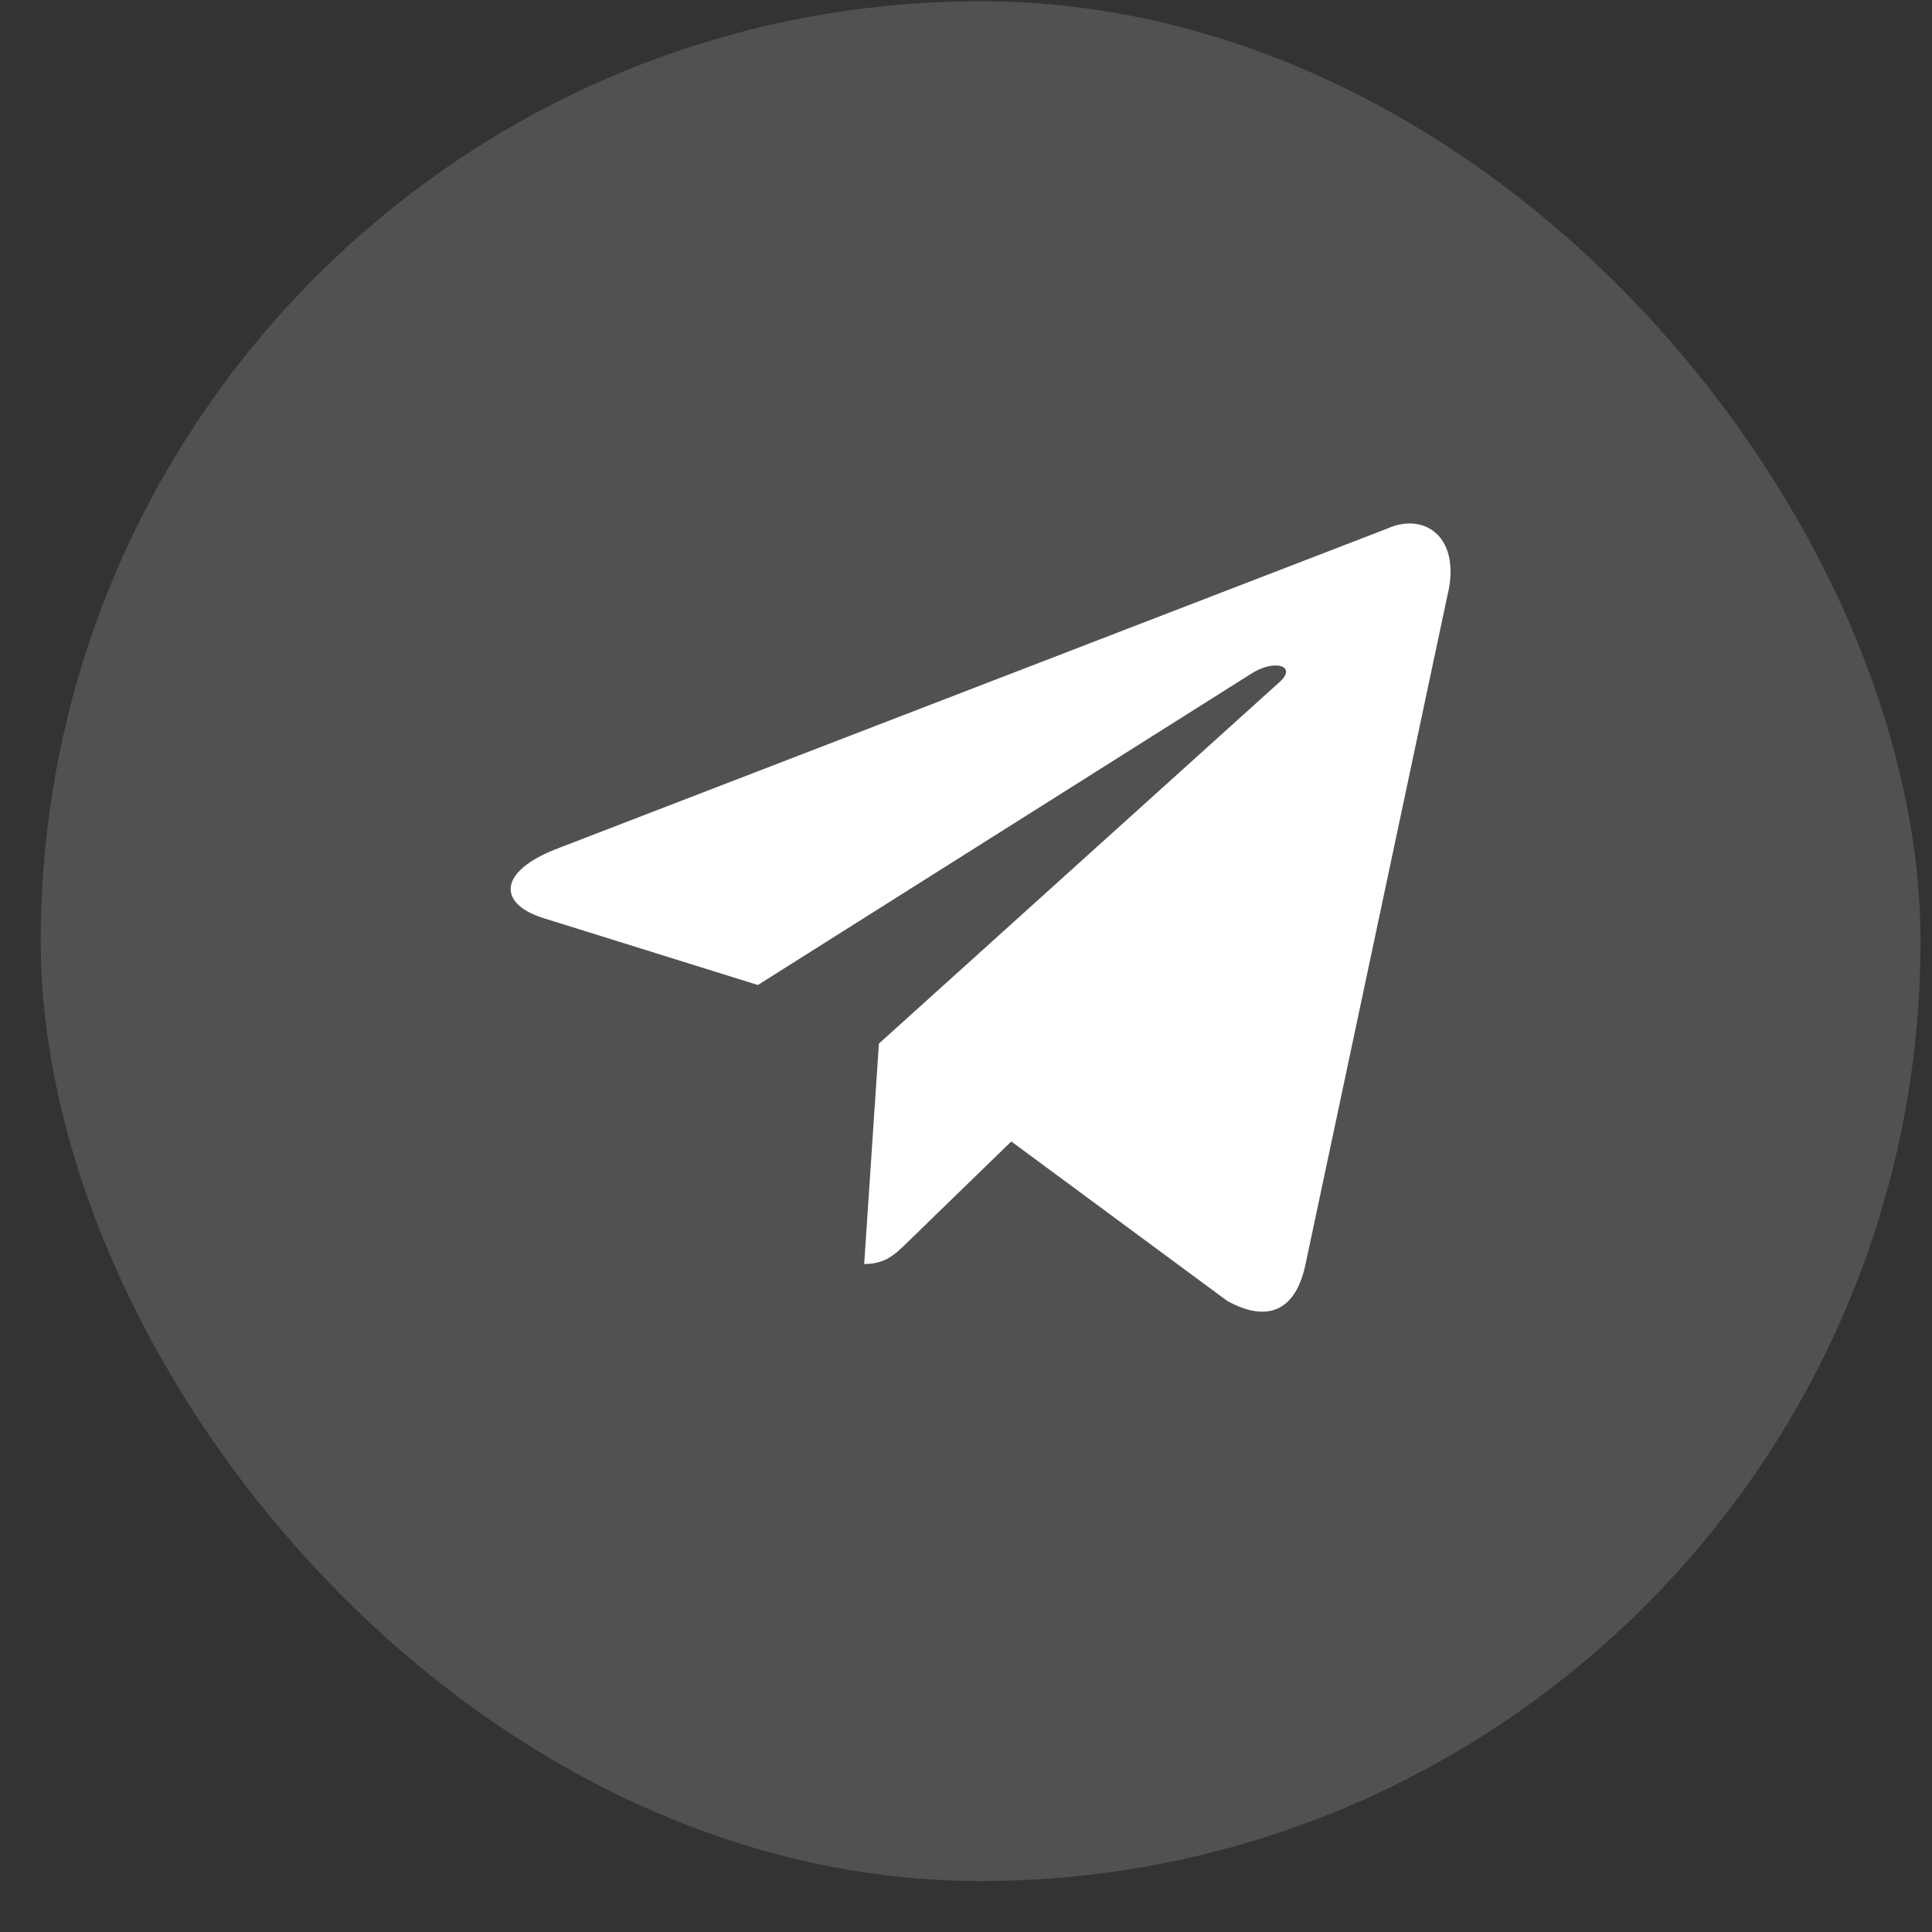 <svg width="37" height="37" viewBox="0 0 37 37" fill="none" xmlns="http://www.w3.org/2000/svg">
<rect x="0" y="0" width="37" height="37" fill="#333333" stroke="none"/>
<rect x="0.78" y="0.024" width="36" height="36" rx="18" fill="white" fill-opacity="0.15"/>
<path d="M26.565 10.124L10.62 16.272C9.532 16.709 9.538 17.316 10.421 17.587L14.514 18.864L23.985 12.888C24.433 12.616 24.843 12.762 24.506 13.061L16.832 19.986H16.831L16.832 19.987L16.55 24.207C16.964 24.207 17.146 24.017 17.378 23.793L19.367 21.86L23.503 24.914C24.265 25.334 24.813 25.119 25.003 24.209L27.718 11.413C27.995 10.299 27.292 9.795 26.565 10.124Z" fill="white"/>
</svg>
